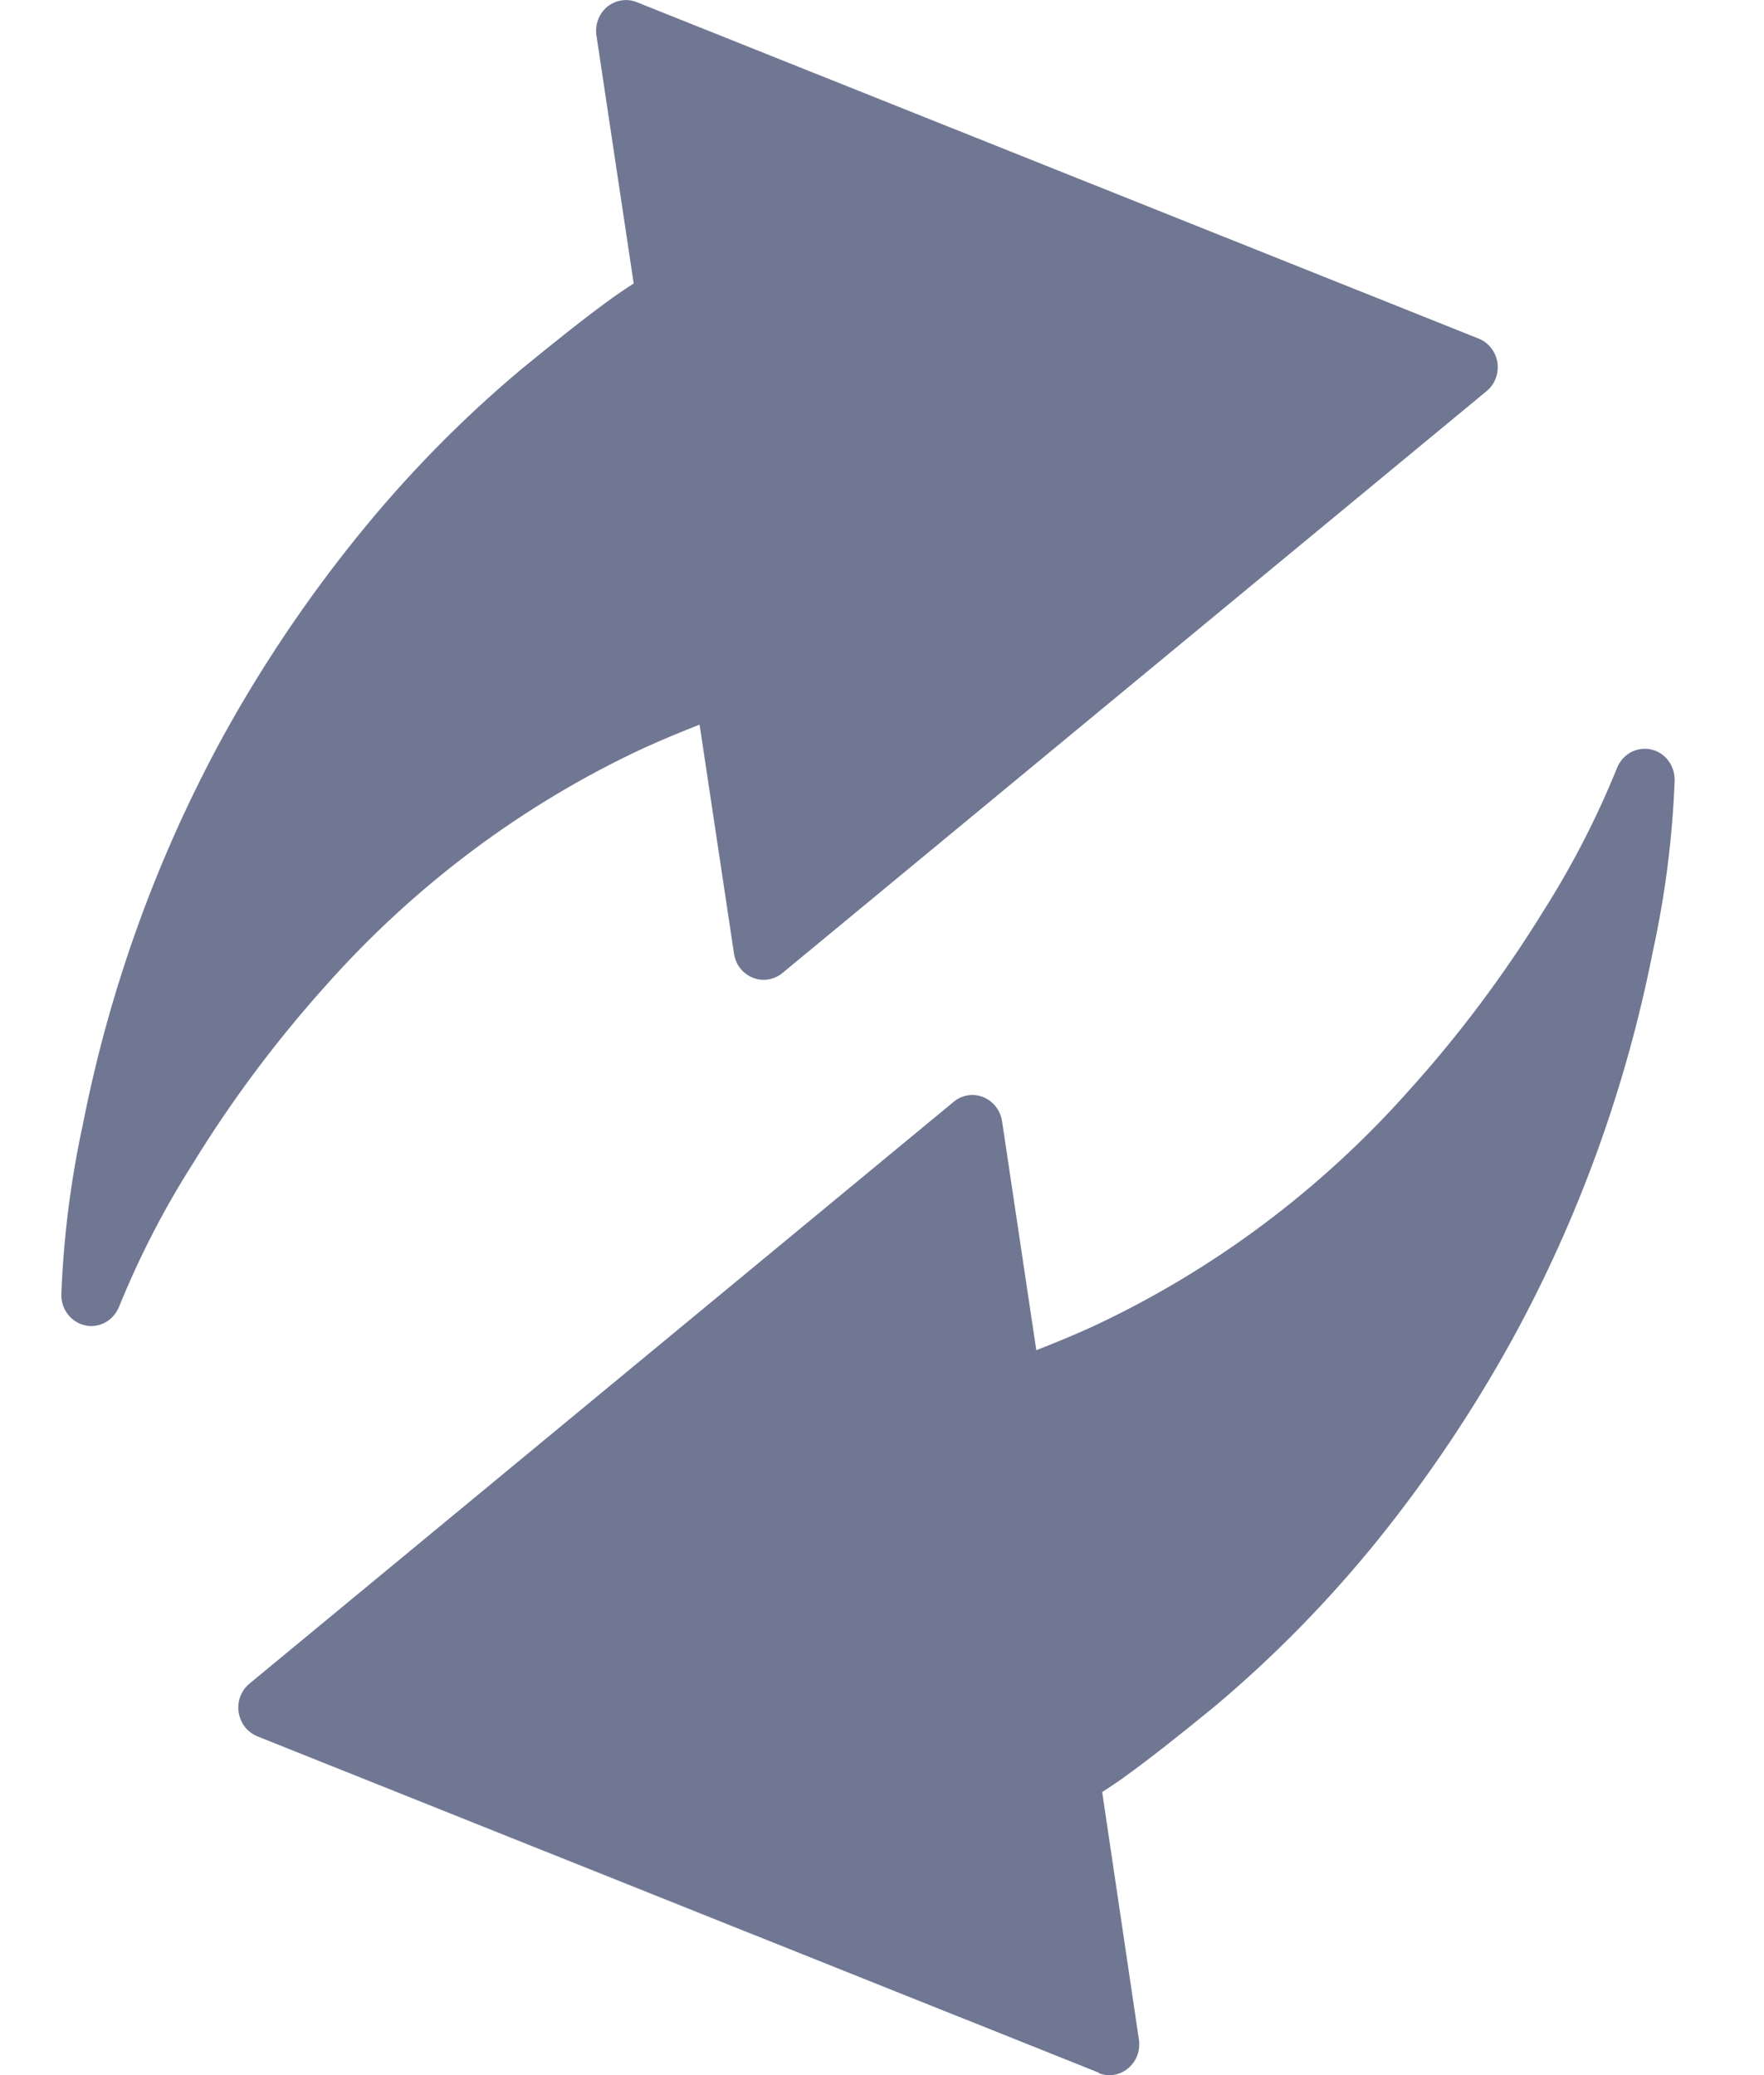 <svg width="17" height="20" viewBox="0 0 17 20" fill="none" xmlns="http://www.w3.org/2000/svg">
<path d="M10.593 19.978L2.481 16.735C2.434 16.716 2.392 16.684 2.36 16.644C2.328 16.603 2.308 16.554 2.3 16.503C2.292 16.451 2.298 16.398 2.316 16.35C2.335 16.301 2.365 16.258 2.405 16.226L9.191 10.619C9.23 10.586 9.277 10.565 9.327 10.557C9.377 10.549 9.428 10.555 9.475 10.574C9.523 10.593 9.564 10.624 9.596 10.665C9.628 10.706 9.649 10.754 9.657 10.806L9.987 13.013C10.164 12.944 10.348 12.869 10.535 12.783C11.694 12.242 12.734 11.464 13.591 10.496C14.067 9.967 14.495 9.395 14.87 8.787C15.148 8.35 15.386 7.888 15.582 7.406C15.607 7.341 15.652 7.287 15.712 7.253C15.771 7.22 15.841 7.209 15.907 7.222C15.974 7.236 16.034 7.273 16.076 7.328C16.118 7.383 16.14 7.451 16.139 7.521C16.118 8.074 16.048 8.624 15.93 9.164C15.671 10.48 15.212 11.746 14.571 12.915C14.2 13.588 13.772 14.227 13.293 14.824C12.816 15.417 12.283 15.962 11.703 16.449C11.369 16.722 11.091 16.943 10.829 17.132C10.76 17.182 10.69 17.227 10.622 17.272L10.976 19.658C10.983 19.709 10.978 19.762 10.96 19.811C10.941 19.859 10.911 19.902 10.871 19.935C10.832 19.968 10.785 19.989 10.735 19.997C10.685 20.005 10.633 19.999 10.586 19.98L10.593 19.978ZM0.822 12.774C0.756 12.76 0.697 12.723 0.655 12.669C0.612 12.615 0.59 12.547 0.591 12.478C0.612 11.925 0.682 11.375 0.799 10.835C1.058 9.518 1.517 8.252 2.158 7.082C2.529 6.411 2.957 5.775 3.436 5.181C3.914 4.587 4.446 4.043 5.027 3.556C5.361 3.283 5.638 3.062 5.9 2.872C5.969 2.822 6.039 2.777 6.107 2.732L5.748 0.342C5.74 0.29 5.746 0.238 5.764 0.189C5.782 0.141 5.813 0.098 5.852 0.065C5.892 0.033 5.939 0.012 5.989 0.004C6.039 -0.004 6.09 0.002 6.137 0.021L14.249 3.263C14.297 3.282 14.338 3.313 14.37 3.354C14.402 3.394 14.423 3.443 14.431 3.494C14.438 3.546 14.433 3.599 14.414 3.647C14.396 3.696 14.365 3.739 14.325 3.771L7.539 9.379C7.5 9.411 7.453 9.432 7.403 9.44C7.353 9.448 7.302 9.442 7.255 9.423C7.207 9.404 7.166 9.373 7.134 9.333C7.102 9.292 7.082 9.244 7.074 9.192L6.742 6.984C6.566 7.053 6.381 7.129 6.195 7.214C5.036 7.755 3.996 8.534 3.138 9.501C2.663 10.03 2.235 10.602 1.861 11.211C1.582 11.648 1.344 12.111 1.148 12.593C1.132 12.633 1.108 12.669 1.078 12.699C1.047 12.729 1.011 12.751 0.971 12.765C0.942 12.775 0.912 12.78 0.882 12.781C0.862 12.781 0.842 12.779 0.822 12.774Z" fill="#707793"/>
</svg>
